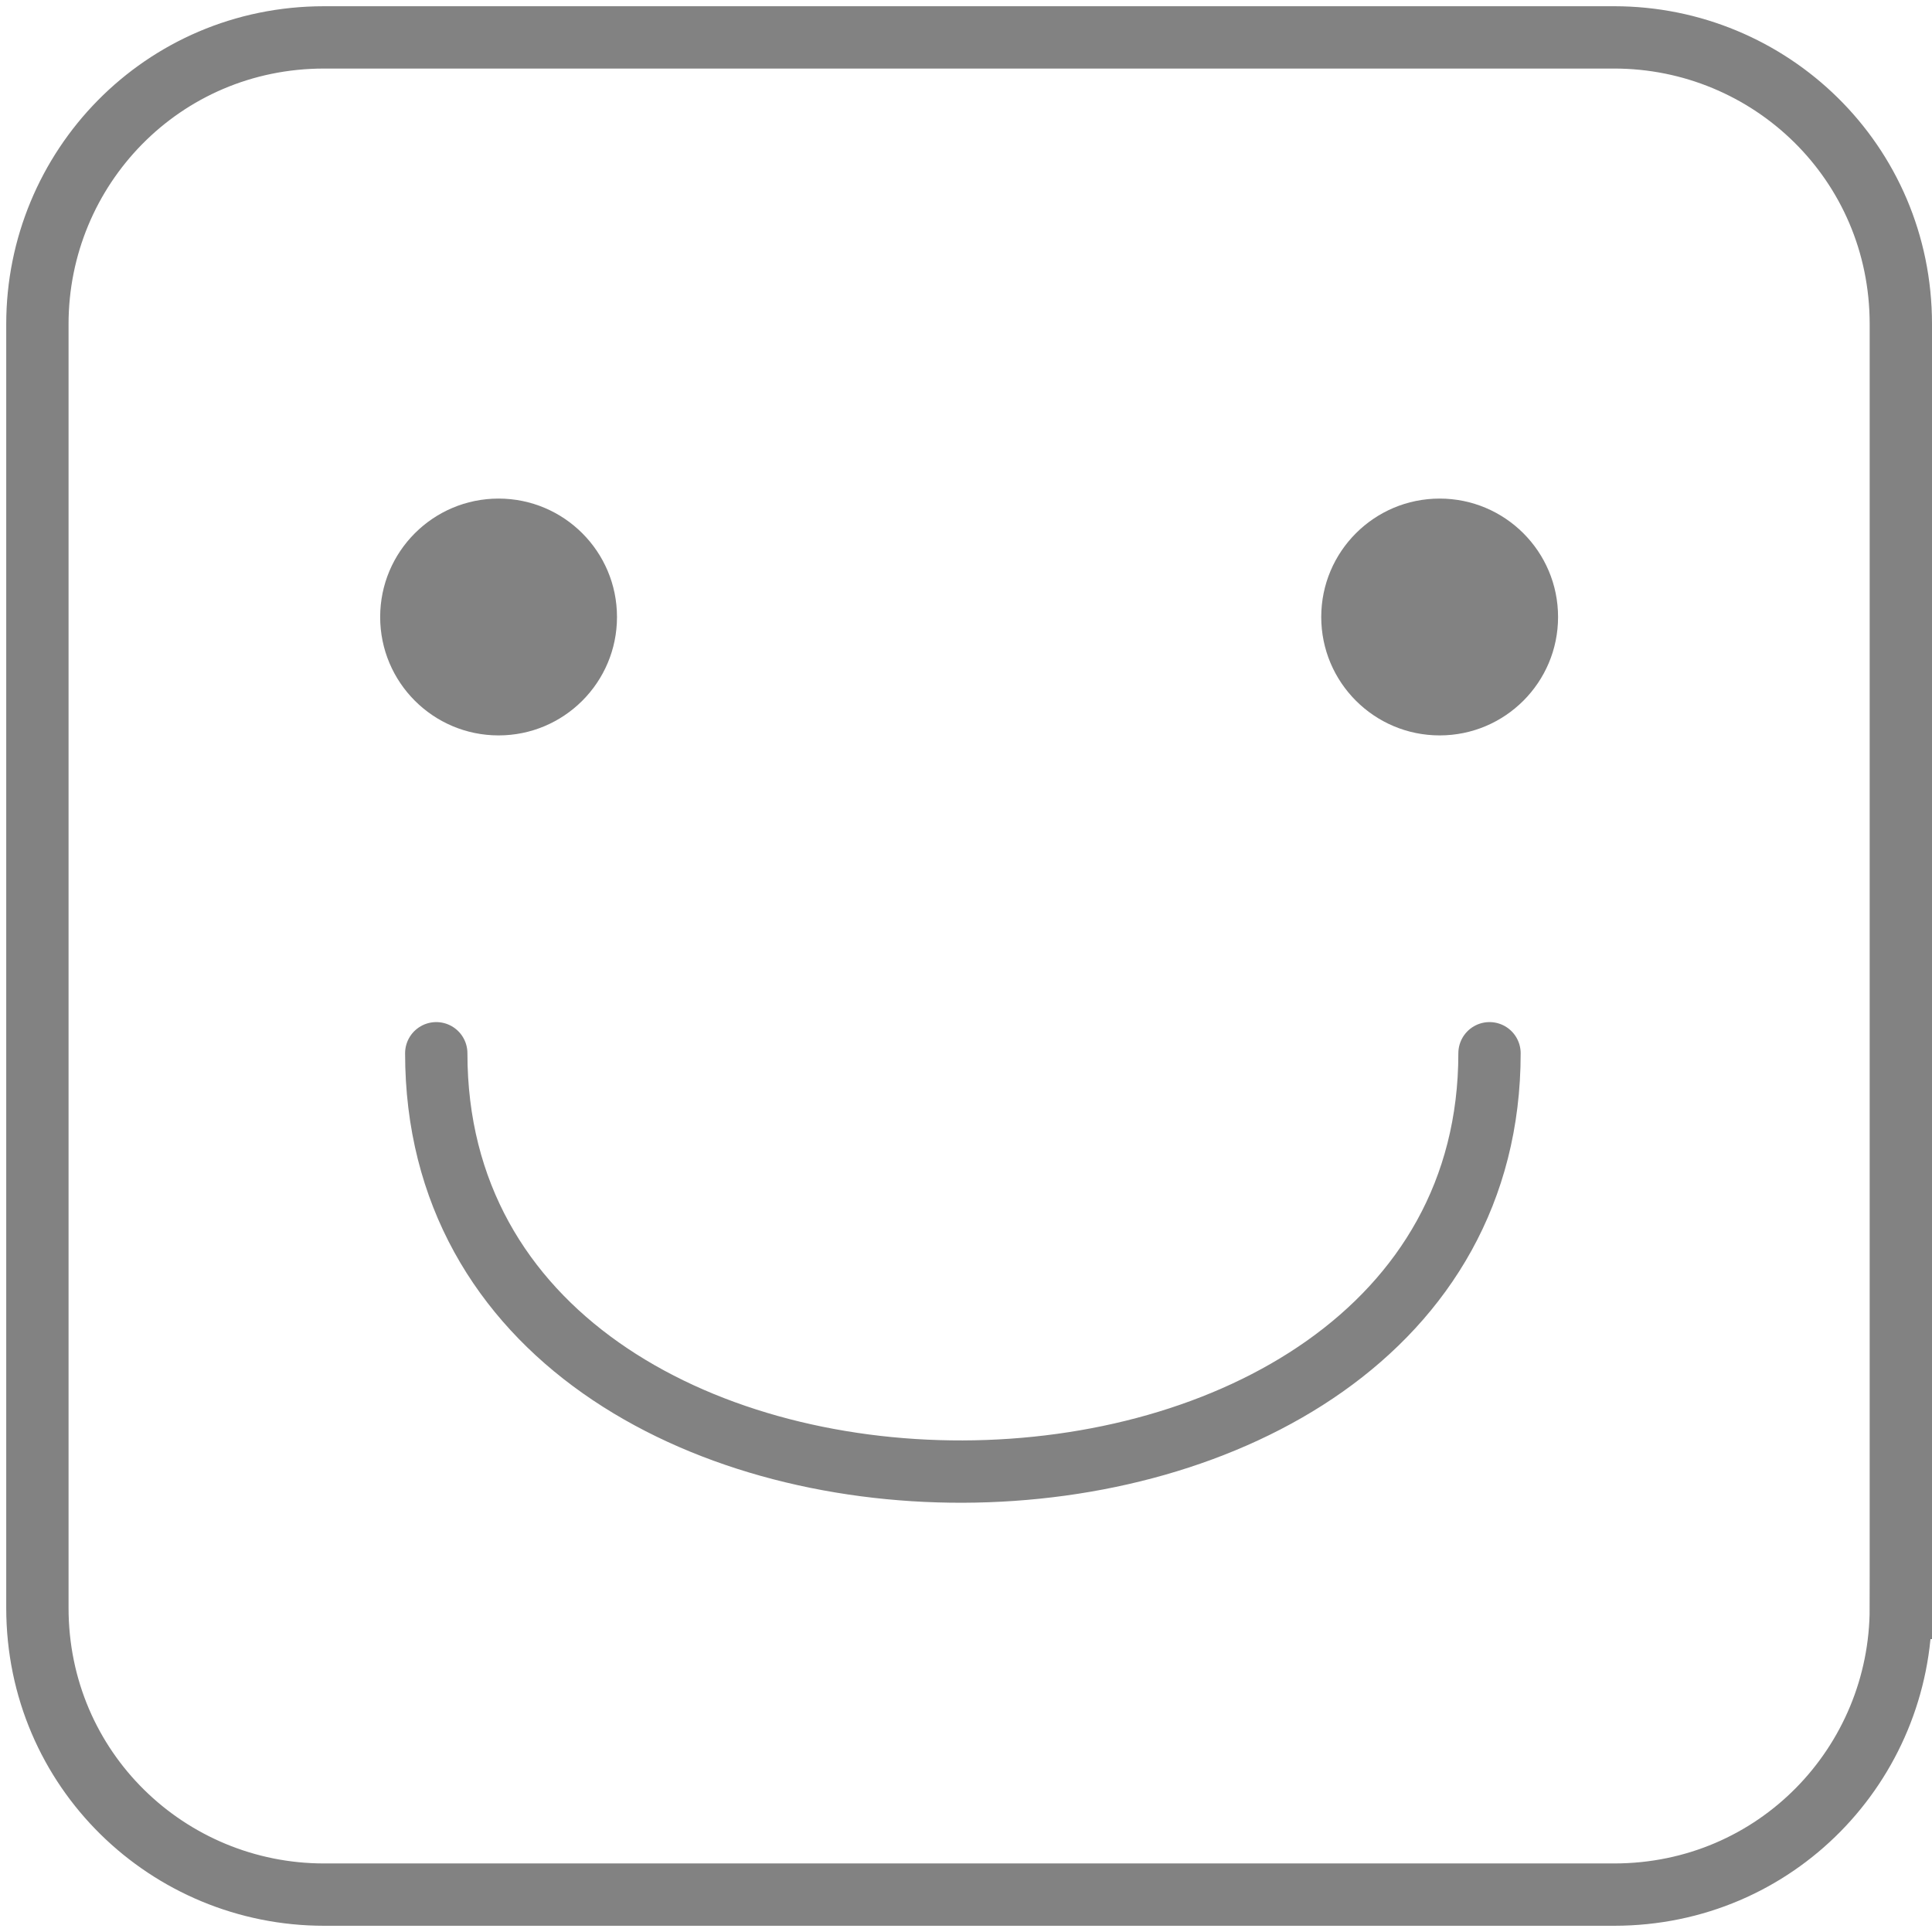 <svg xmlns="http://www.w3.org/2000/svg" viewBox="0 0 31 31"><path fill="none" stroke="#828282" stroke-miterlimit="10" d="M30.5 25.8c0 2.5-2 4.6-4.6 4.6H5.2c-2.5 0-4.6-2-4.6-4.6V5.2C.6 2.7 2.6.6 5.2.6h20.7c2.5 0 4.6 2 4.6 4.6v20.6z" class="back"/><g fill="#828282"><circle cx="8" cy="9.9" r="1.9"/><circle cx="23.1" cy="9.9" r="1.9"/></g><path fill="none" stroke="#828282" stroke-miterlimit="10" d="M7 16.9c0 9 16.9 8.9 16.9 0" stroke-linecap="round" stroke-linejoin="round"/></svg>